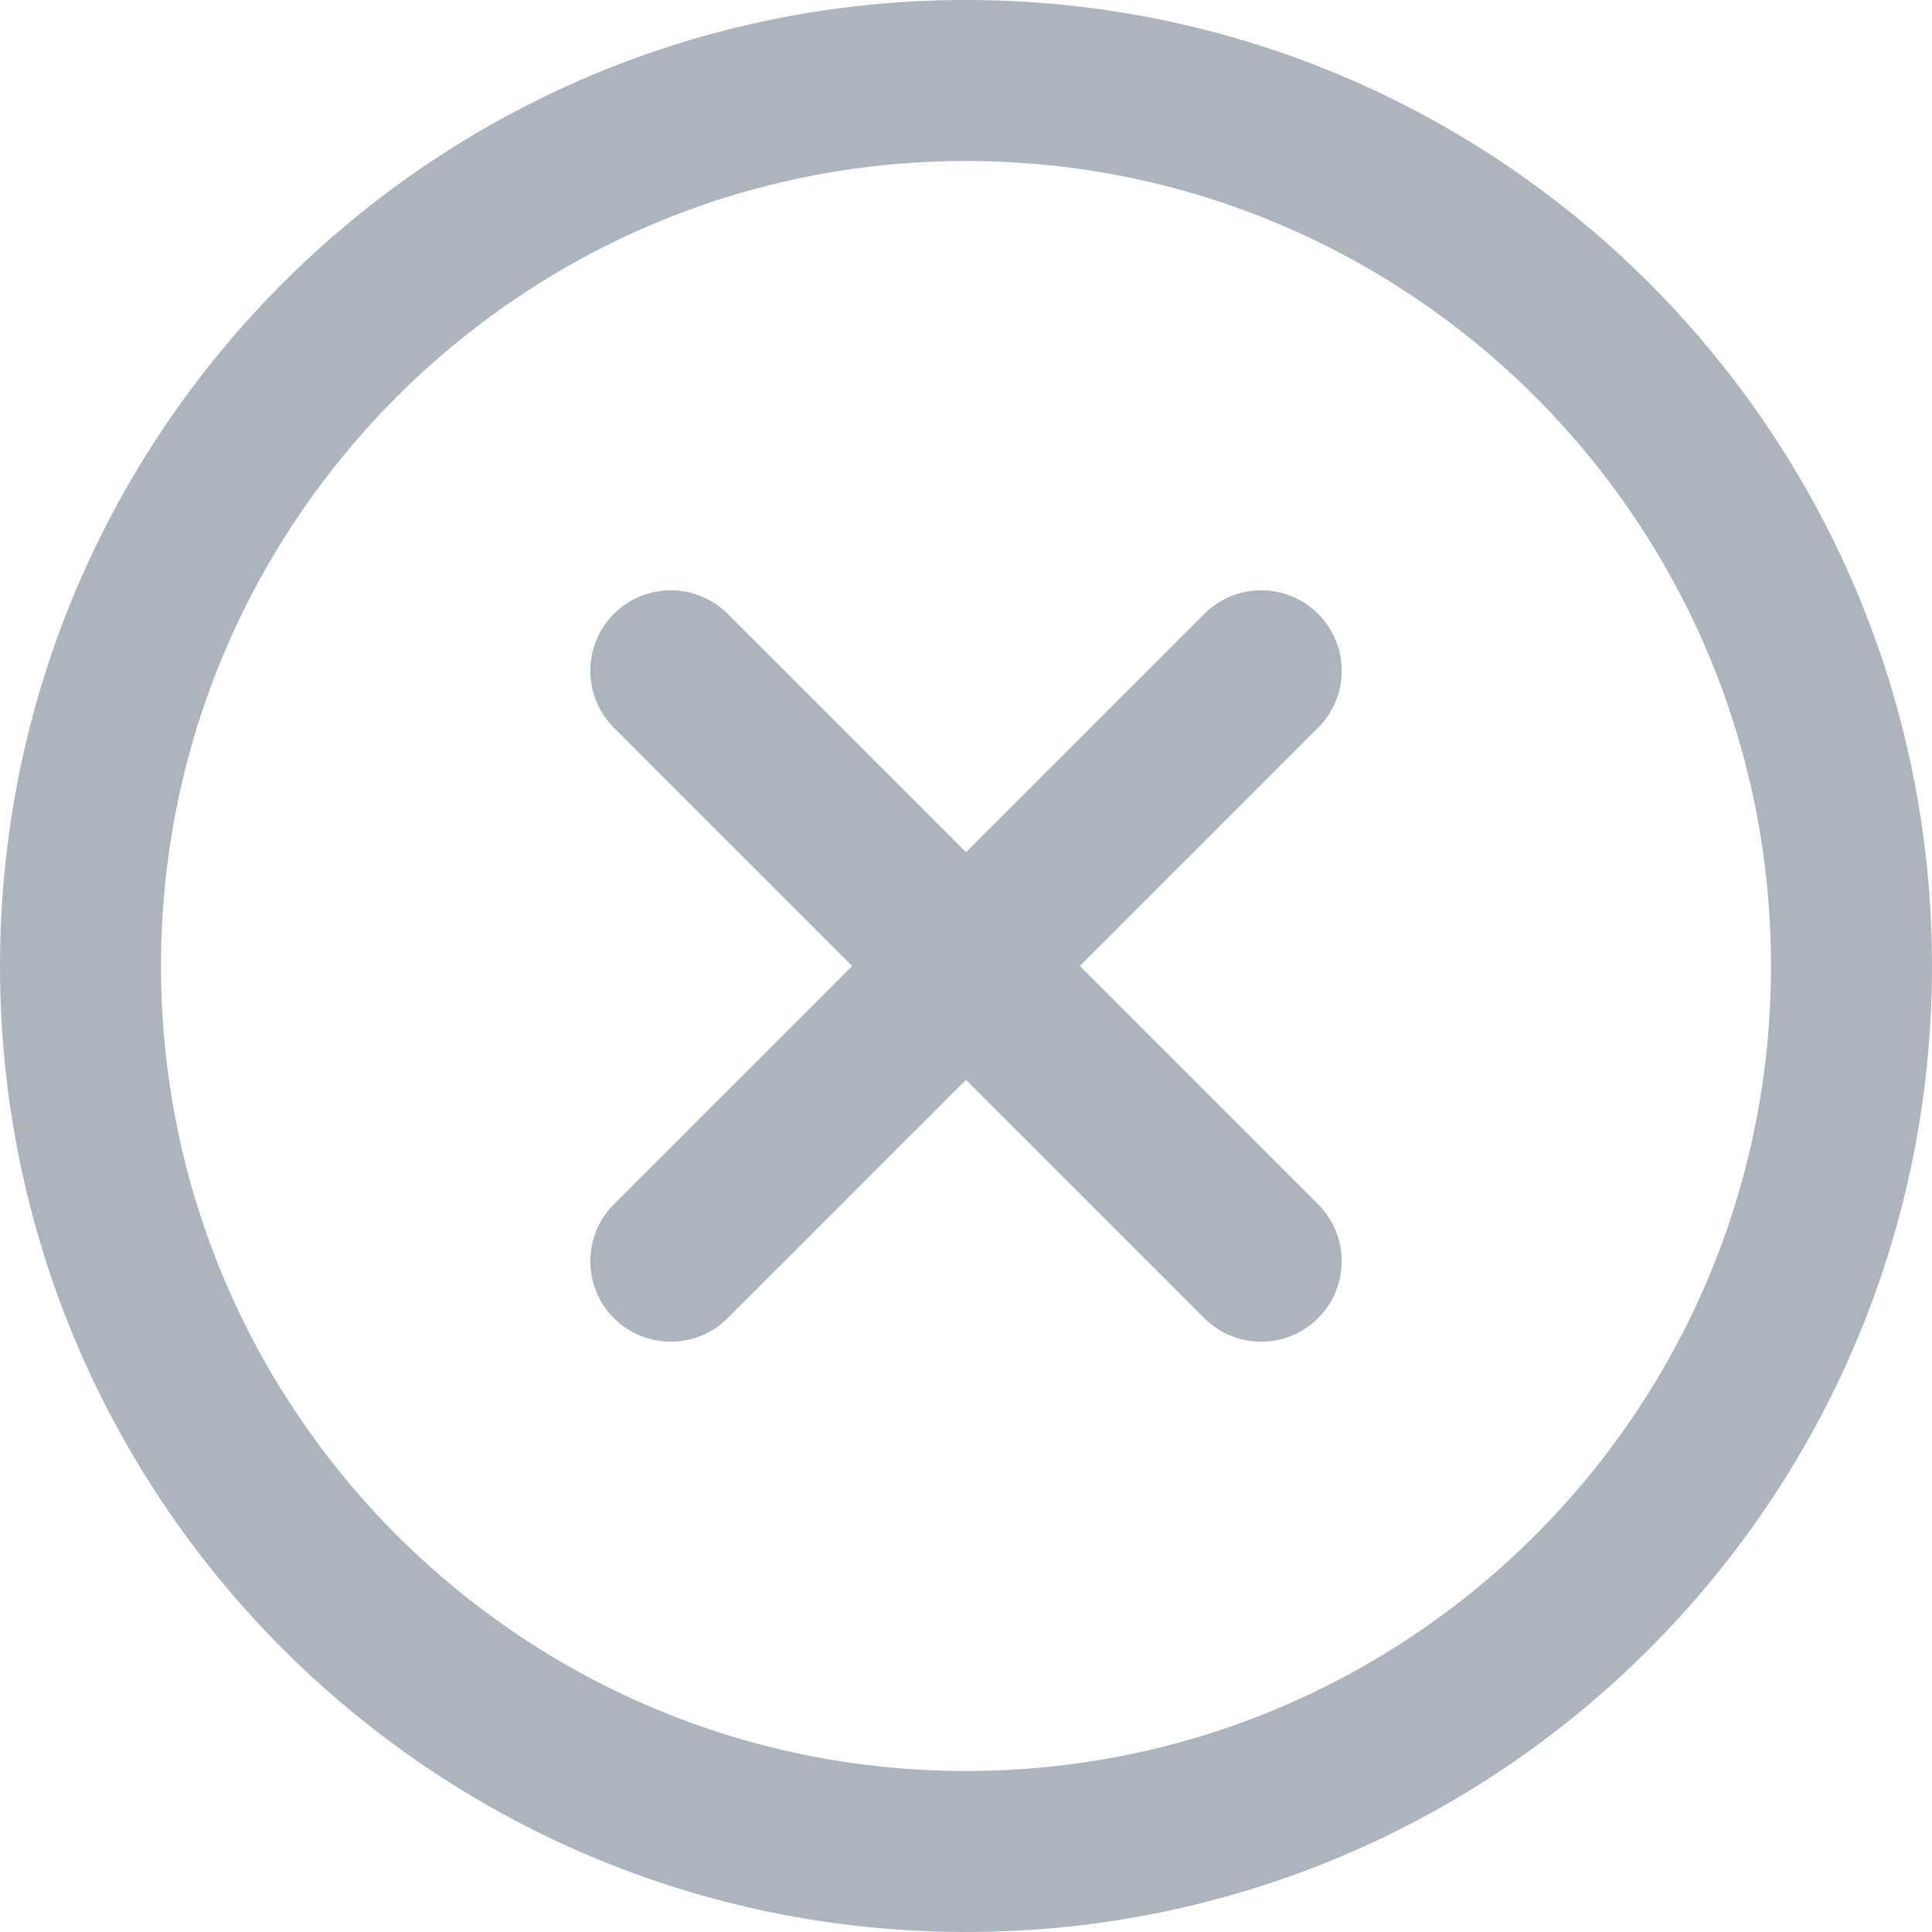 <?xml version="1.0" encoding="UTF-8"?>
<svg width="24px" height="24px" viewBox="0 0 24 24" version="1.1" xmlns="http://www.w3.org/2000/svg" xmlns:xlink="http://www.w3.org/1999/xlink">
    <!-- Generator: Sketch 54.1 (76490) - https://sketchapp.com -->
    <title>XButtonLarge</title>
    <desc>Created with Sketch.</desc>
    <g id="Page-1" stroke="none" stroke-width="1" fill="none" fill-rule="evenodd">
        <g id="Artboard" transform="translate(-742, -751)" stroke="#ACB5BD" stroke-width="2">
            <g id="XButtonLarge" transform="translate(743, 752)">
                <path d="M11,22 C17.075,22 22,17.075 22,11 C22,4.925 17.075,0 11,0 C4.925,0 0,4.925 0,11 C0,17.075 4.925,22 11,22 Z" id="Path"></path>
                <path d="M14.667,7.333 L7.333,14.667" id="Path" stroke-linecap="round" stroke-linejoin="round"></path>
                <path d="M14.667,14.667 L7.333,7.333" id="Path" stroke-linecap="round" stroke-linejoin="round"></path>
            </g>
        </g>
    </g>
</svg>